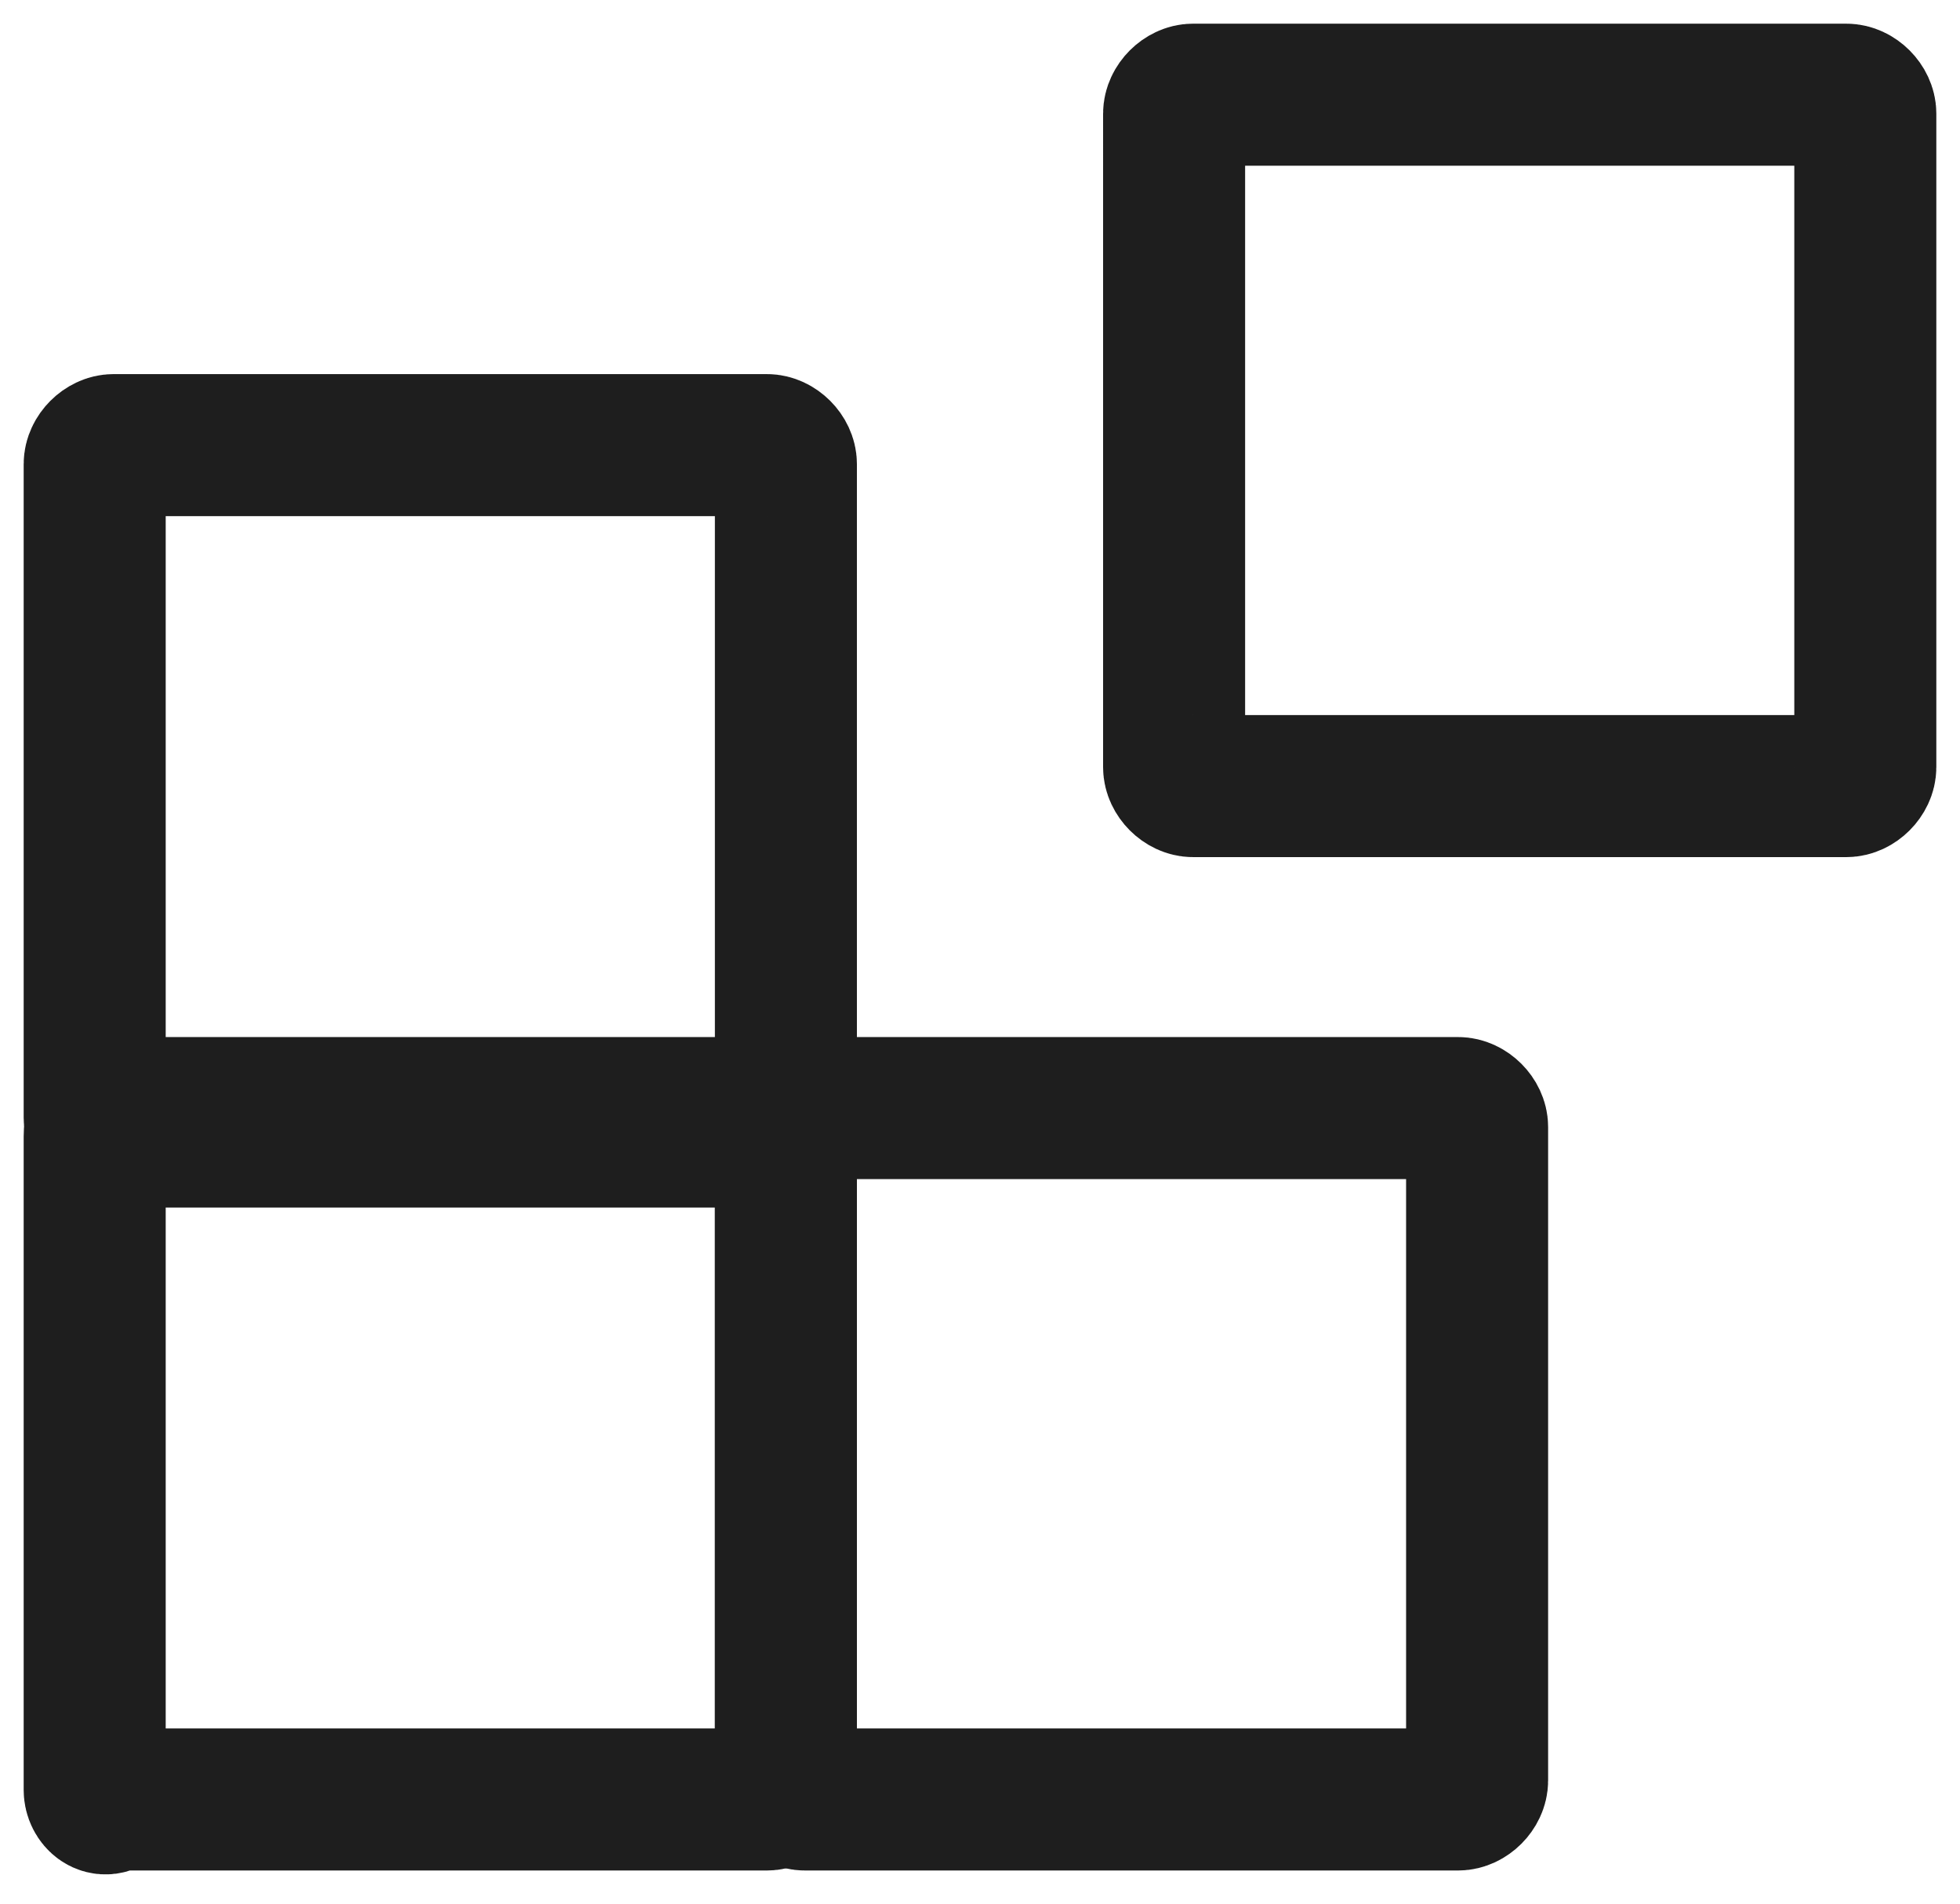 <?xml version="1.0" encoding="utf-8"?>
<!-- Generator: Adobe Illustrator 25.3.1, SVG Export Plug-In . SVG Version: 6.00 Build 0)  -->
<svg version="1.1" id="Layer_1" xmlns="http://www.w3.org/2000/svg" xmlns:xlink="http://www.w3.org/1999/xlink" x="0px" y="0px"
	 viewBox="0 0 20.7 20.1" style="enable-background:new 0 0 20.7 20.1;" xml:space="preserve">
<style type="text/css">
	.st0{fill:none;stroke:#1E1E1E;stroke-width:1.5;stroke-miterlimit:10;}
</style>
<path class="st0" d="M1.2,4.7h6.9c0.1,0,0.2,0.1,0.2,0.2v6.9c0,0.1-0.1,0.2-0.2,0.2H1.2C1.1,12,1,11.9,1,11.8V4.9
	C1,4.8,1.1,4.7,1.2,4.7z"/>
<path class="st0" d="M12.6,1h6.9c0.1,0,0.2,0.1,0.2,0.2v6.9c0,0.1-0.1,0.2-0.2,0.2h-6.9c-0.1,0-0.2-0.1-0.2-0.2V1.2
	C12.4,1.1,12.5,1,12.6,1z"/>
<path class="st0" d="M1.2,11.7h6.9c0.1,0,0.2,0.1,0.2,0.2v6.9c0,0.1-0.1,0.2-0.2,0.2H1.2C1.1,19.1,1,19,1,18.9V12
	C1,11.8,1.1,11.7,1.2,11.7z"/>
<path class="st0" d="M8.5,11.7h6.9c0.1,0,0.2,0.1,0.2,0.2v6.9c0,0.1-0.1,0.2-0.2,0.2H8.5c-0.1,0-0.2-0.1-0.2-0.2v-6.9
	C8.3,11.8,8.4,11.7,8.5,11.7z"/>
</svg>
